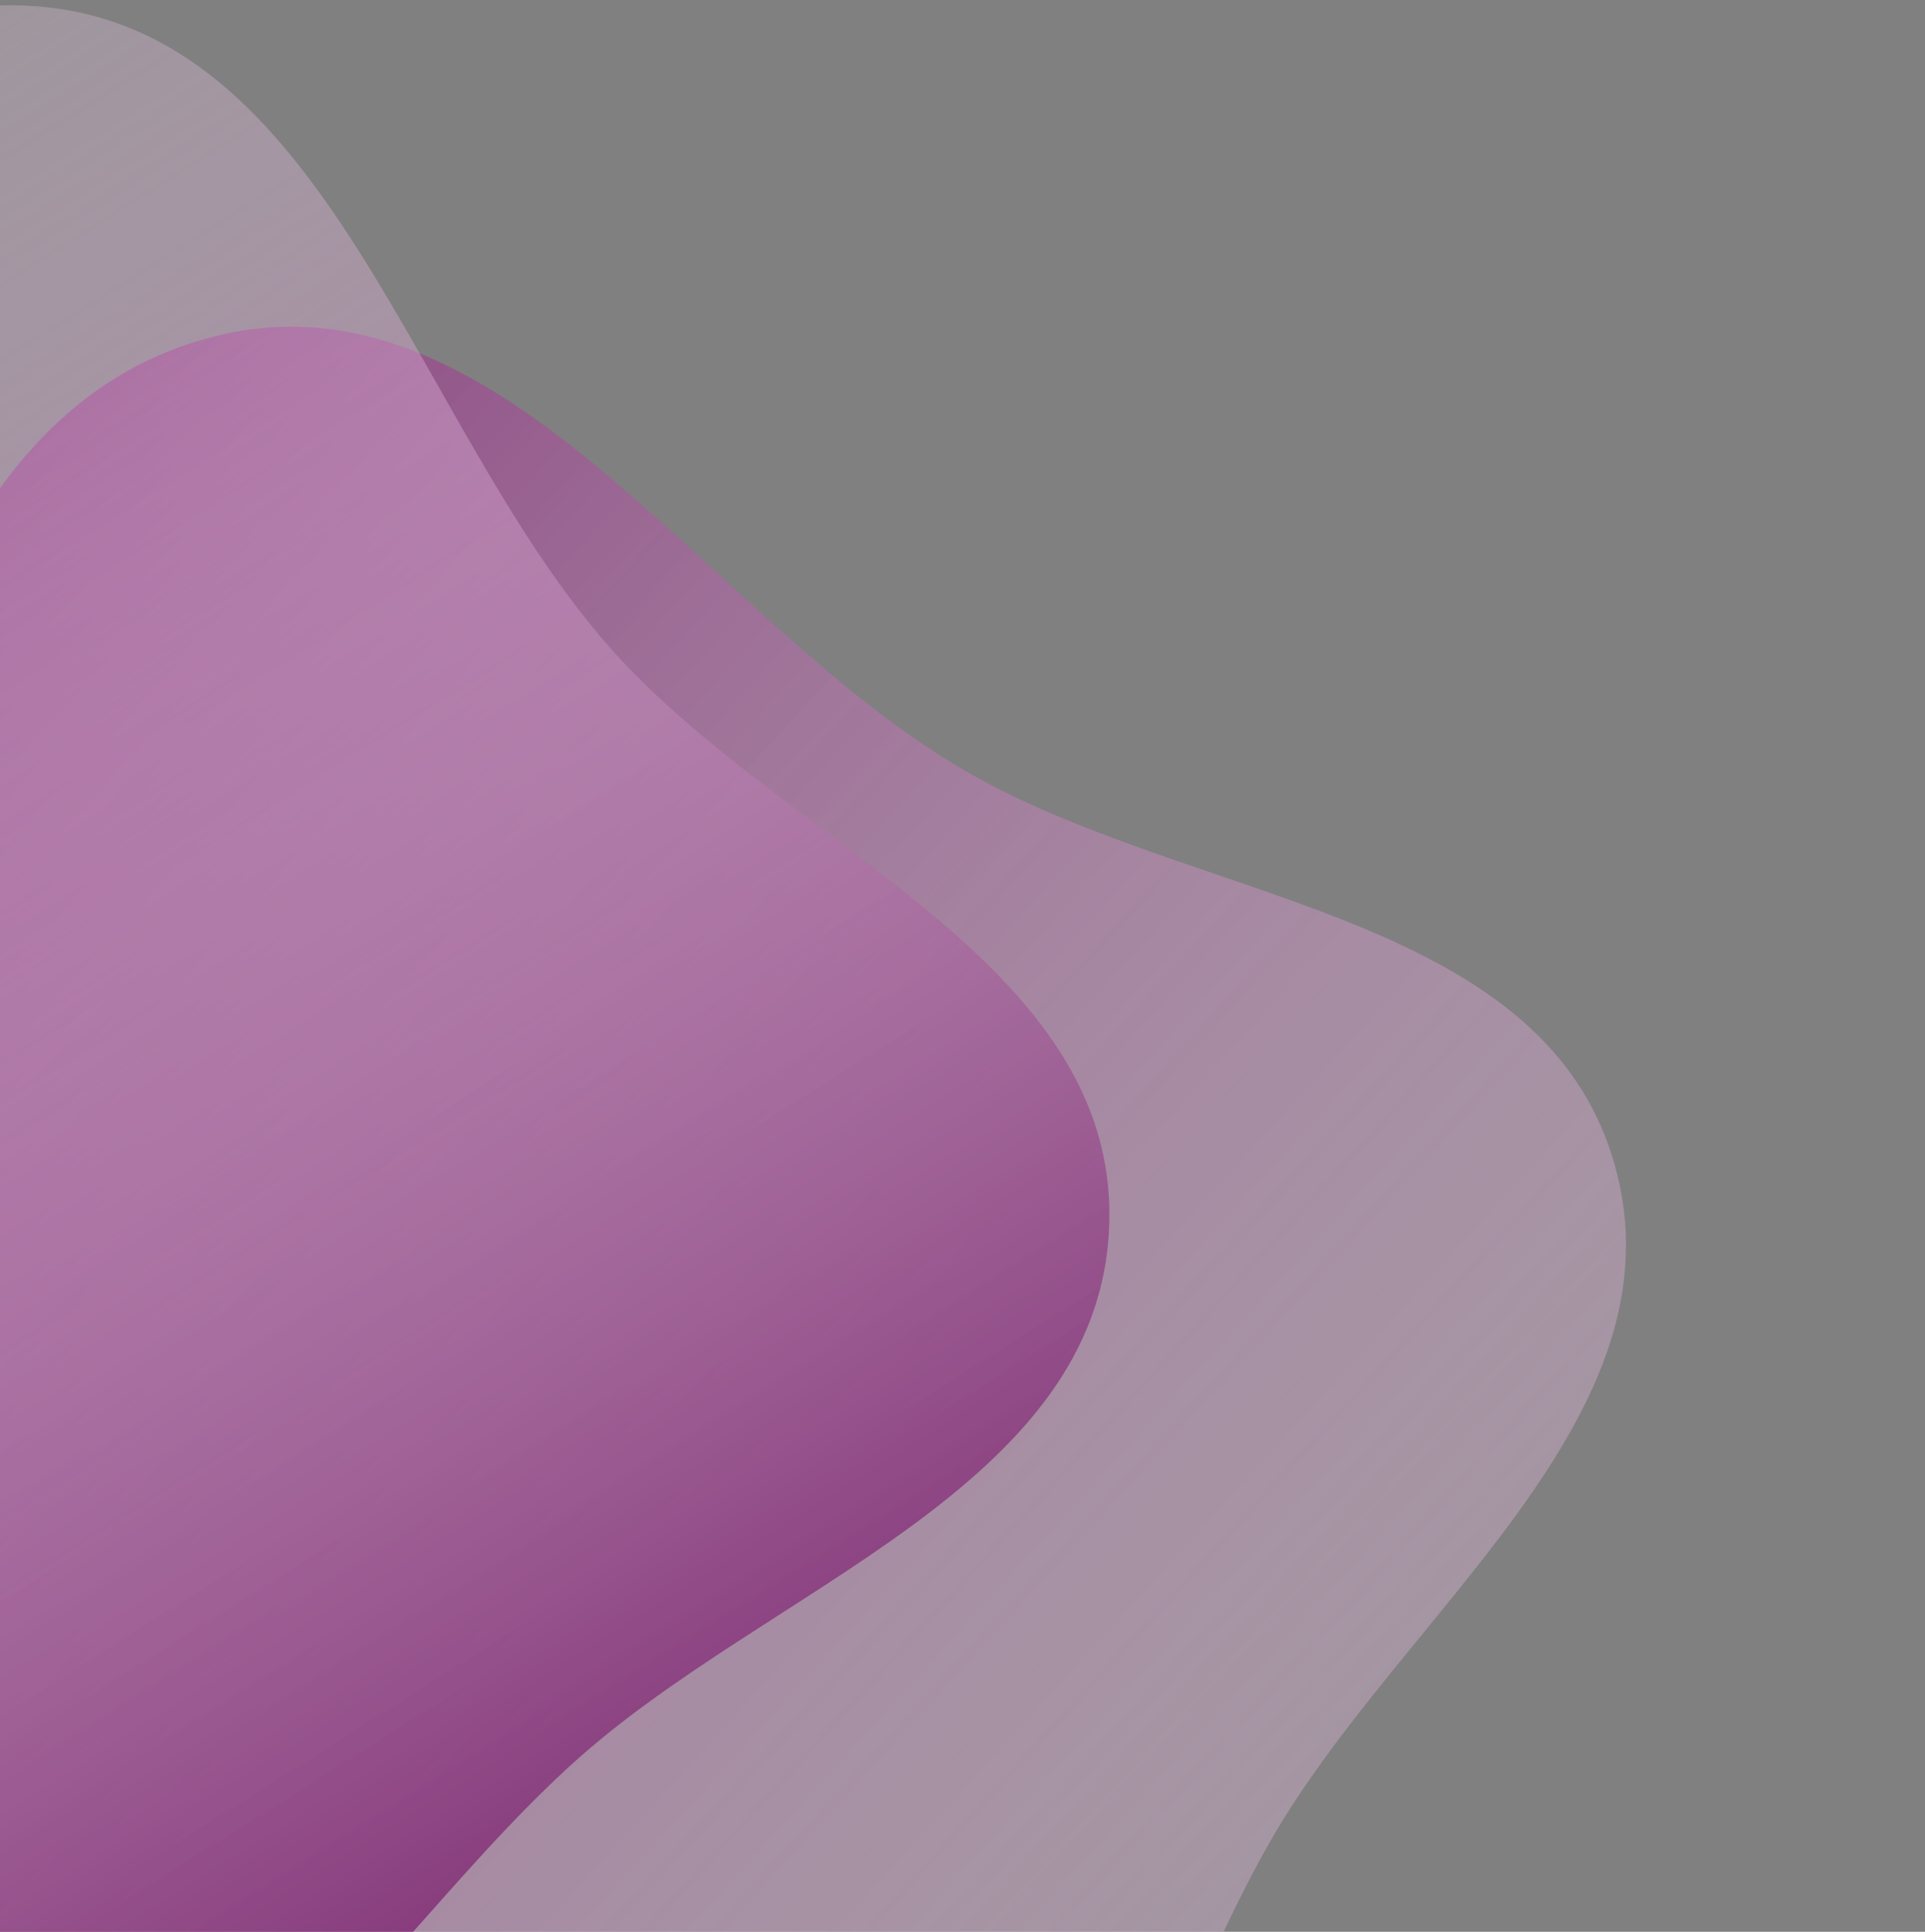 <svg width="572" height="574" viewBox="0 0 572 574" fill="none" xmlns="http://www.w3.org/2000/svg">
<rect x="0" y="0" width="572" height="574" fill="#808080" stroke="none"/>
<path fill-rule="evenodd" clip-rule="evenodd" d="M62.337 100.316C148.59 77.263 208.88 183.233 285.844 228.483C353.509 268.266 457.988 270.255 479.681 345.691C501.311 420.902 416.348 479.161 377.465 547.078C342.32 608.466 328.836 685.165 266.35 718.319C194.981 756.187 105.141 766.888 33.469 729.597C-37.623 692.607 -69.68 611.197 -89.006 533.424C-106.686 462.274 -91.764 392.152 -67.579 322.942C-38.115 238.622 -23.954 123.379 62.337 100.316Z" fill="url(#paint0_linear_99_766)"/>
<path fill-rule="evenodd" clip-rule="evenodd" d="M8.465 1.713C97.62 6.433 122.225 125.844 181.445 192.657C233.511 251.398 332.265 285.565 329.593 364.013C326.93 442.227 228.125 471.39 170.163 523.973C117.773 571.501 81.254 640.283 11.583 652.512C-67.994 666.479 -156.745 648.904 -213.391 591.295C-269.578 534.153 -274.919 446.822 -269.273 366.882C-264.108 293.751 -228.253 231.668 -183.871 173.315C-129.8 102.222 -80.73 -3.01 8.465 1.713Z" fill="url(#paint1_linear_99_766)"/>
<defs>
<linearGradient id="paint0_linear_99_766" x1="658.5" y1="506.5" x2="46.5" y2="-52" gradientUnits="userSpaceOnUse">
<stop stop-color="#FFE2FB" stop-opacity="0.2"/>
<stop offset="1" stop-color="#7D2B71"/>
</linearGradient>
<linearGradient id="paint1_linear_99_766" x1="-129.941" y1="25.644" x2="213.5" y2="571.5" gradientUnits="userSpaceOnUse">
<stop stop-color="#FFE2FB" stop-opacity="0.2"/>
<stop offset="1" stop-color="#7D2B71"/>
</linearGradient>
</defs>
</svg>

